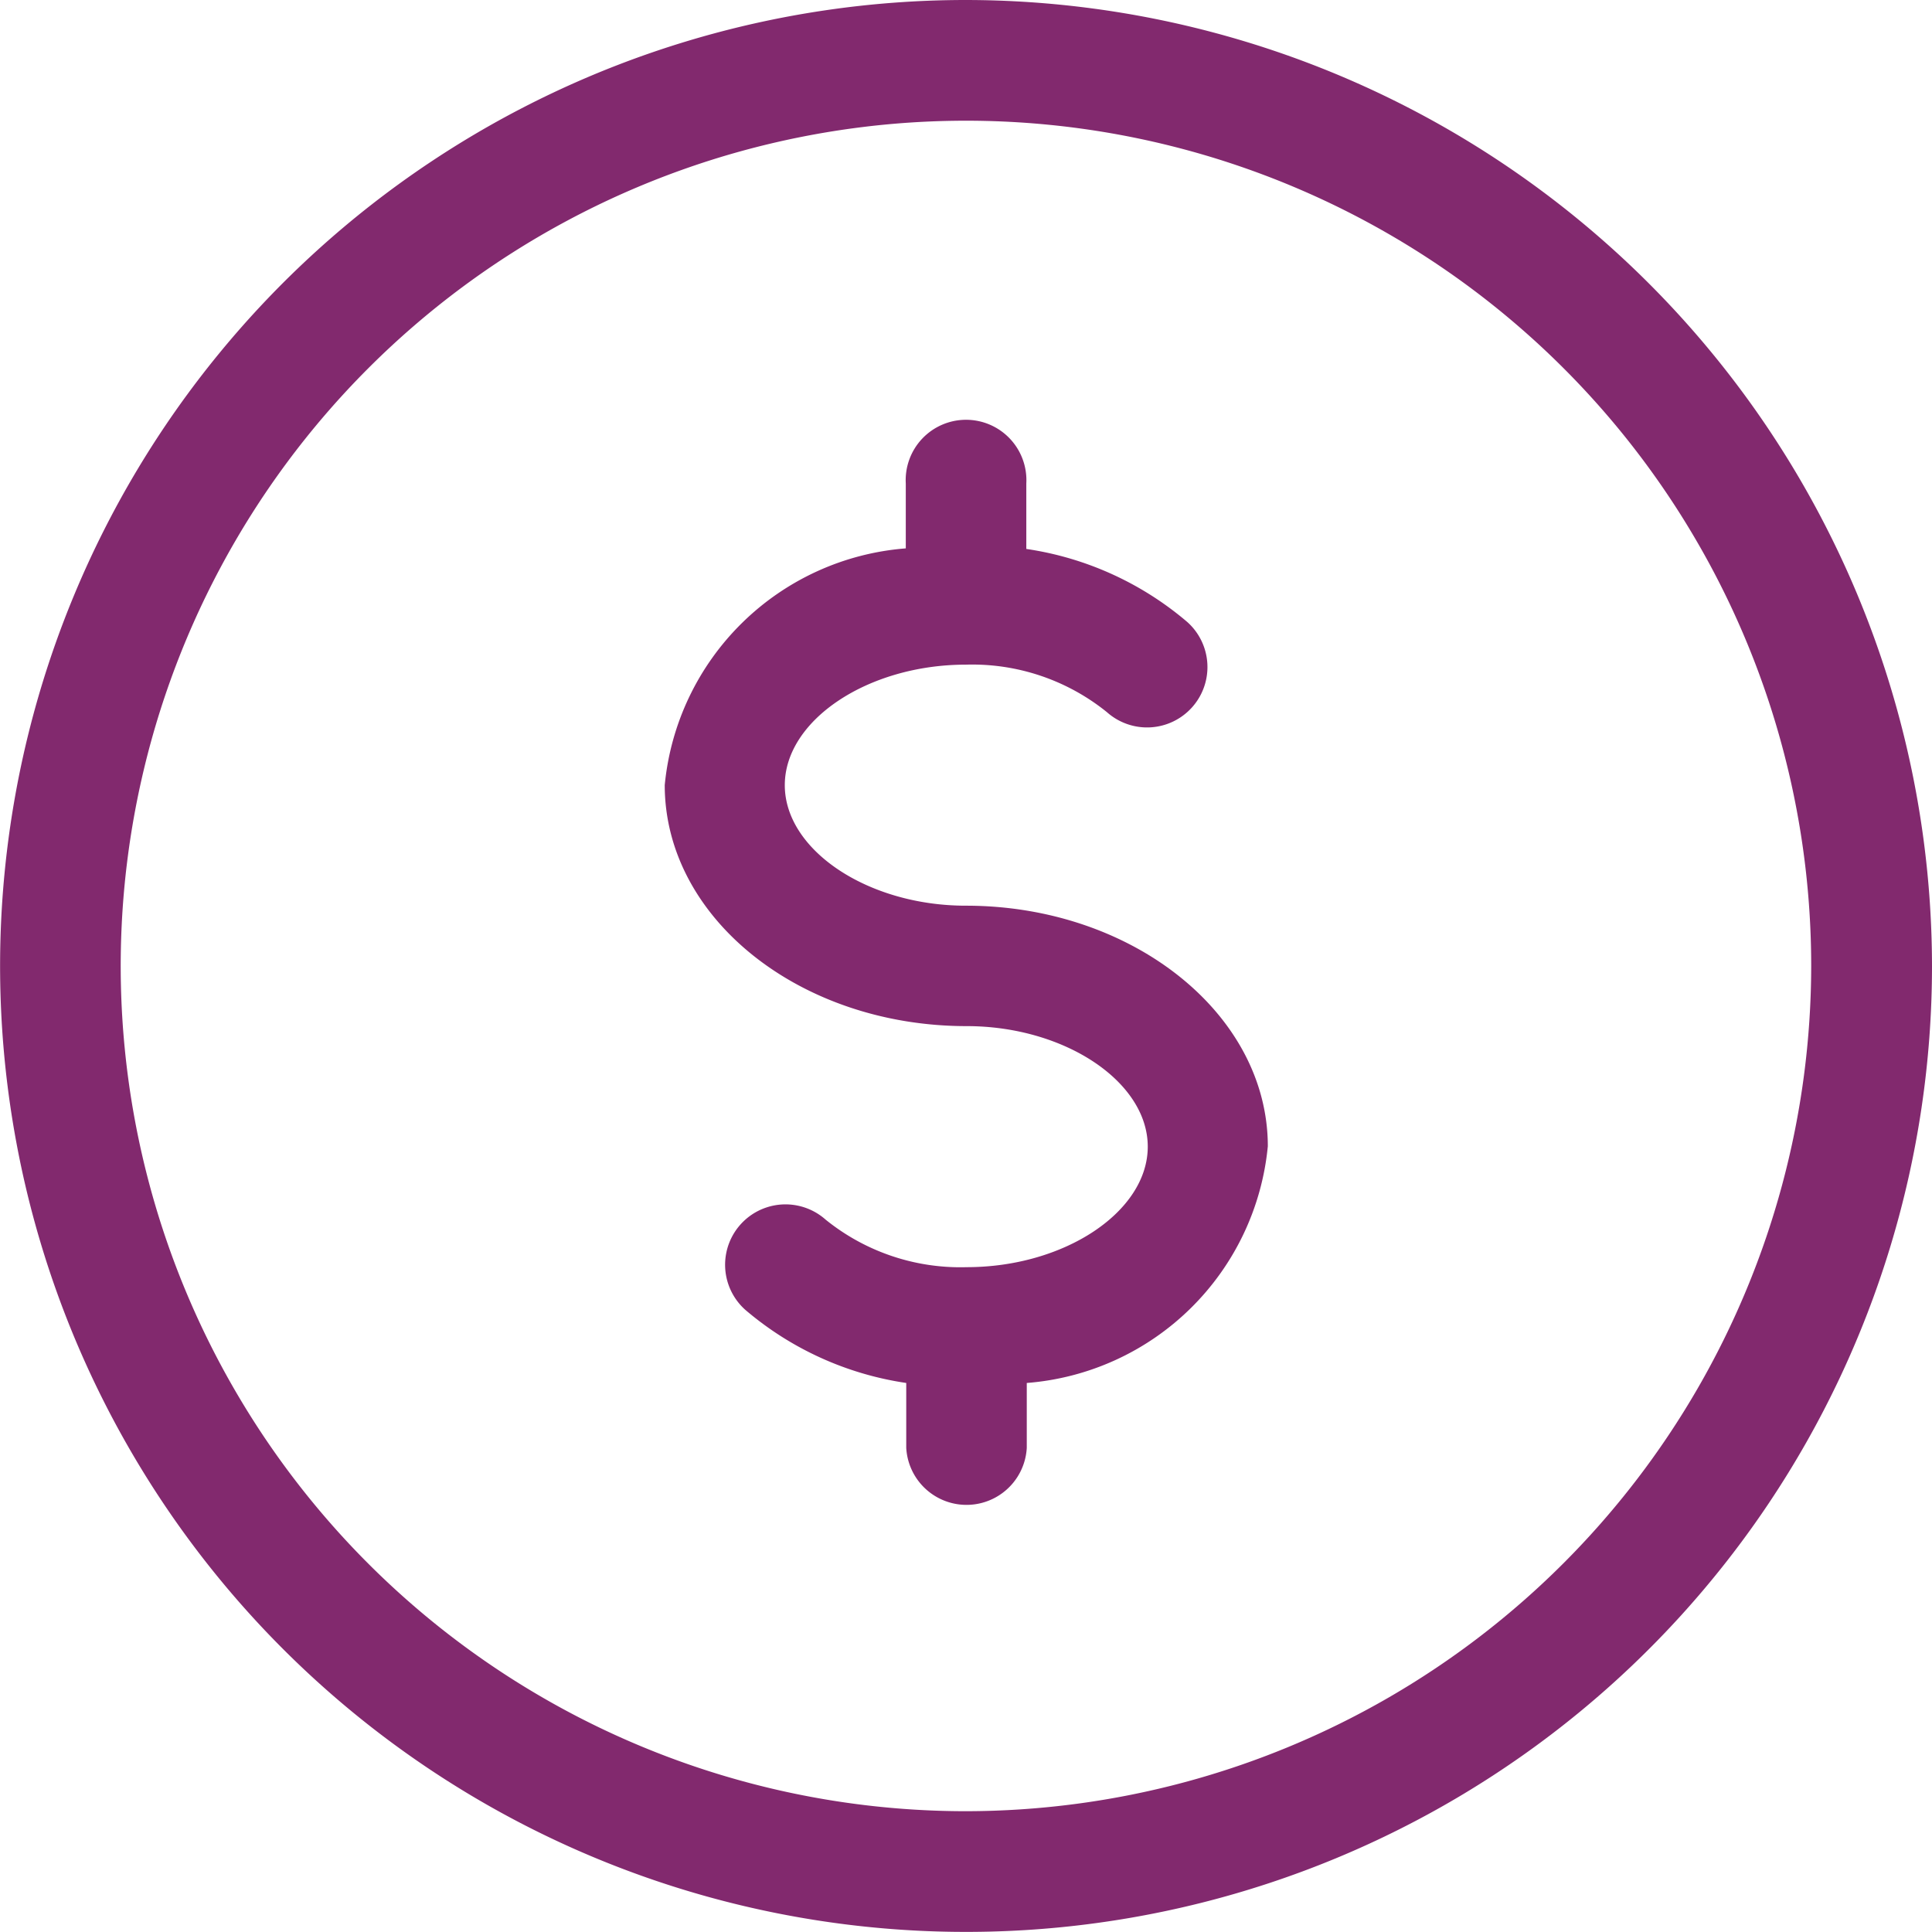 <svg xmlns="http://www.w3.org/2000/svg" width="20.839" height="20.839" viewBox="0 0 20.839 20.839"><defs><style>.a{fill:#82296e;}</style></defs><path class="a" d="M10.419,0A10.419,10.419,0,1,0,20.839,10.419,10.432,10.432,0,0,0,10.419,0Zm0,19.536a9.117,9.117,0,1,1,9.117-9.117A9.127,9.127,0,0,1,10.419,19.536Z"/><g transform="translate(7.163 4.559)"><path class="a" d="M179.256,117.21c-1.059,0-1.954-.6-1.954-1.3s.895-1.3,1.954-1.3a2.311,2.311,0,0,1,1.521.513.651.651,0,1,0,.865-.974,3.447,3.447,0,0,0-1.735-.787v-.706a.651.651,0,1,0-1.3,0v.7a2.833,2.833,0,0,0-2.6,2.553c0,1.437,1.461,2.6,3.256,2.6,1.059,0,1.954.6,1.954,1.3s-.895,1.3-1.954,1.3a2.311,2.311,0,0,1-1.521-.513.651.651,0,0,0-.865.974,3.448,3.448,0,0,0,1.735.788v.7a.651.651,0,0,0,1.3,0v-.7a2.833,2.833,0,0,0,2.6-2.553C182.512,118.378,181.051,117.21,179.256,117.21Z" transform="translate(-176 -112)"/></g></svg>